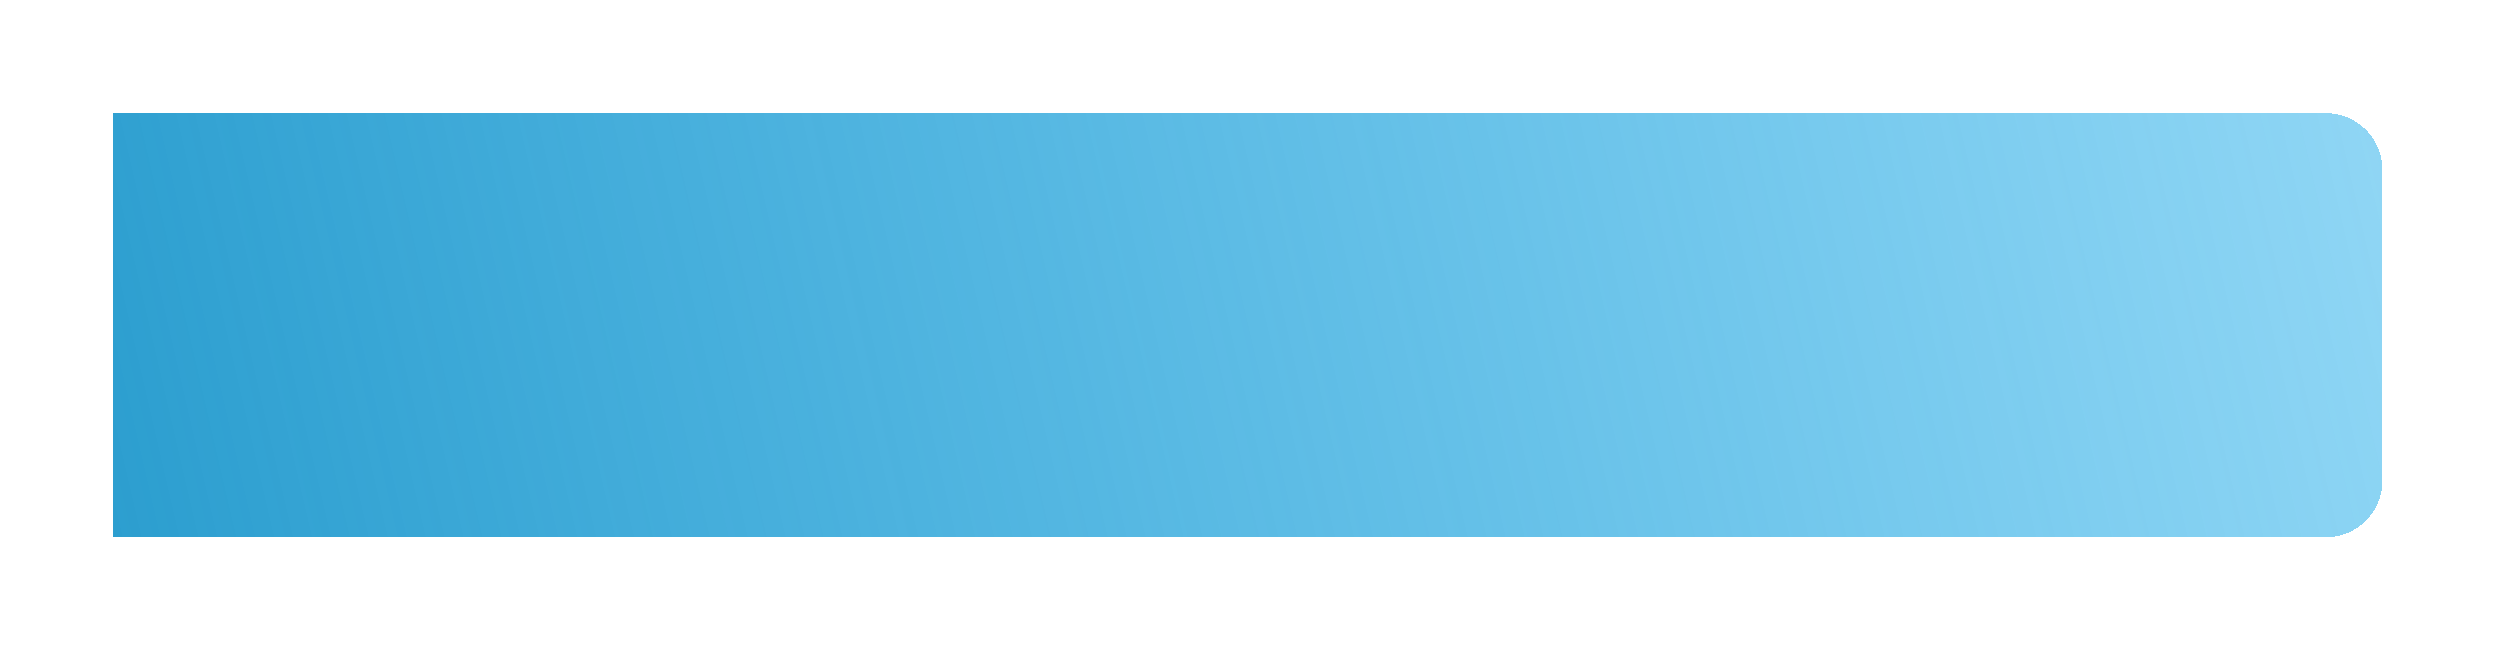 <svg width="442" height="115" viewBox="0 0 442 115" fill="none" xmlns="http://www.w3.org/2000/svg">
<g filter="url(#filter0_d_66_223)">
<path d="M20 16H411.218C416.741 16 421.218 20.477 421.218 26V81C421.218 86.523 416.741 91 411.218 91H20V16Z" fill="url(#paint0_linear_66_223)" shape-rendering="crispEdges"/>
</g>
<defs>
<filter id="filter0_d_66_223" x="0" y="0" width="441.218" height="115" filterUnits="userSpaceOnUse" color-interpolation-filters="sRGB">
<feFlood flood-opacity="0" result="BackgroundImageFix"/>
<feColorMatrix in="SourceAlpha" type="matrix" values="0 0 0 0 0 0 0 0 0 0 0 0 0 0 0 0 0 0 127 0" result="hardAlpha"/>
<feOffset dy="4"/>
<feGaussianBlur stdDeviation="10"/>
<feComposite in2="hardAlpha" operator="out"/>
<feColorMatrix type="matrix" values="0 0 0 0 0.399 0 0 0 0 0.811 0 0 0 0 0.988 0 0 0 0.51 0"/>
<feBlend mode="normal" in2="BackgroundImageFix" result="effect1_dropShadow_66_223"/>
<feBlend mode="normal" in="SourceGraphic" in2="effect1_dropShadow_66_223" result="shape"/>
</filter>
<linearGradient id="paint0_linear_66_223" x1="421.218" y1="16" x2="23.897" y2="107.856" gradientUnits="userSpaceOnUse">
<stop stop-color="#24AEEA" stop-opacity="0.51"/>
<stop offset="1" stop-color="#2C9ECF"/>
</linearGradient>
</defs>
</svg>
